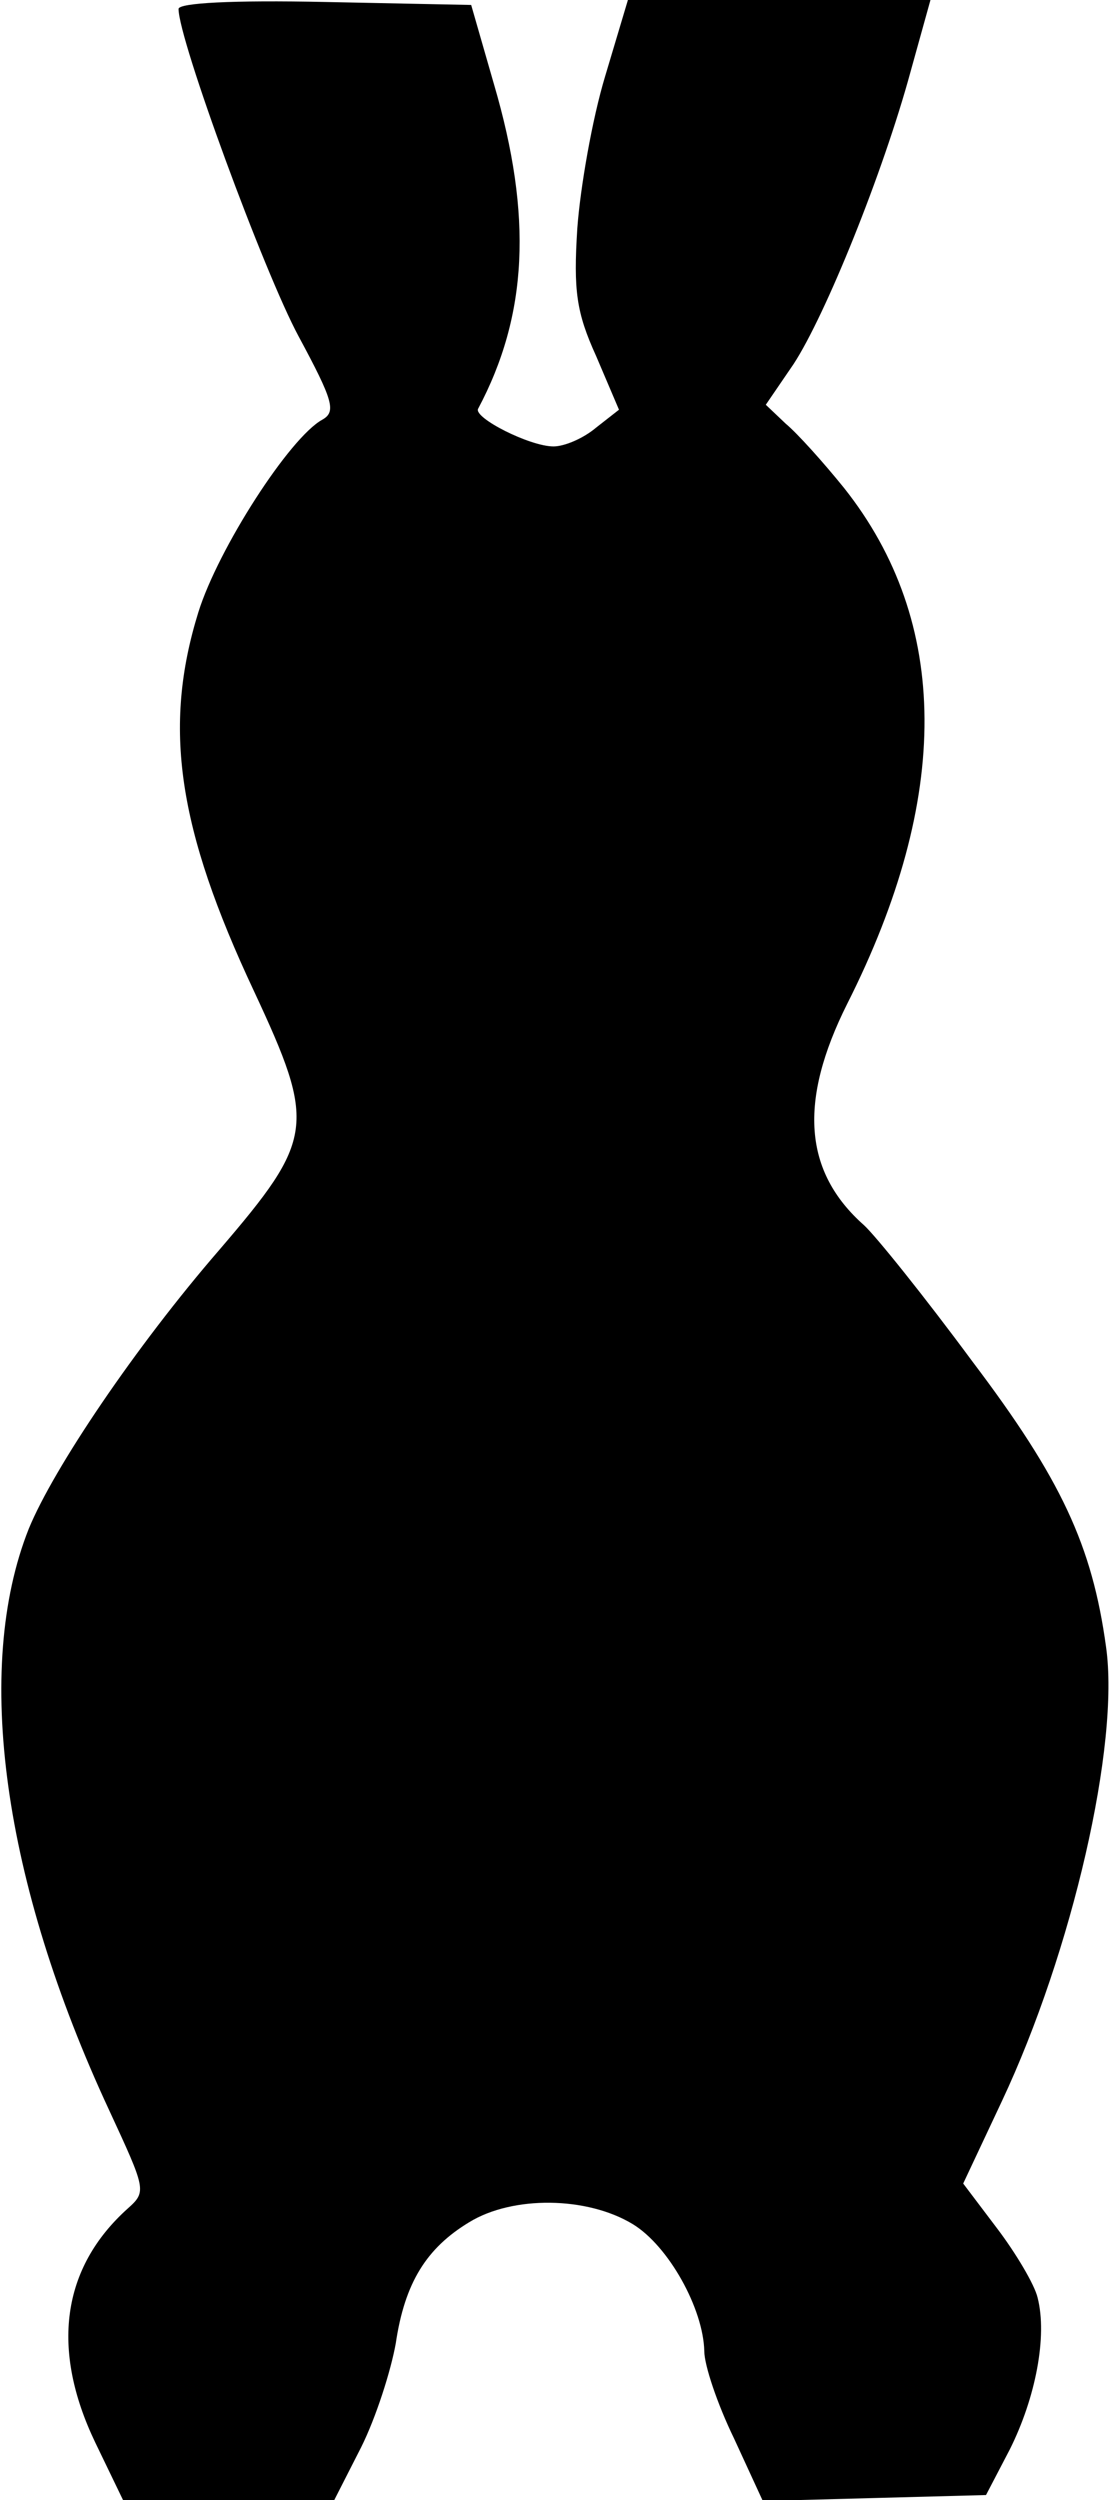 <?xml version="1.0" standalone="no"?>
<!DOCTYPE svg PUBLIC "-//W3C//DTD SVG 20010904//EN"
  "http://www.w3.org/TR/2001/REC-SVG-20010904/DTD/svg10.dtd">
<svg version="1.0" xmlns="http://www.w3.org/2000/svg"
     width="112pt" height="252pt" viewBox="0 0 112 252"
     preserveAspectRatio="xMidYMid meet">

  <g transform="translate(0,252) scale(0.1,-0.1)"
     fill="#000000" stroke="none">
    <path d="M180 2511 c0 -31 86 -265 121 -330 35 -65 38 -76 24 -84 -33 -18
-105 -130 -125 -194 -36 -116 -21 -218 56 -382 63 -135 61 -149 -35 -261 -84
-97 -167 -220 -192 -281 -56 -141 -26 -356 81 -586 37 -80 38 -82 19 -99 -67
-60 -78 -142 -33 -236 l28 -58 106 0 107 0 27 53 c15 30 30 77 35 105 9 61 31
96 74 122 44 27 119 26 165 -2 36 -22 71 -85 72 -128 0 -14 13 -53 30 -88 l29
-63 113 3 112 3 24 46 c26 52 38 114 28 153 -3 13 -22 45 -41 70 l-34 45 39
83 c71 151 119 360 105 458 -14 102 -45 169 -135 288 -48 65 -97 126 -109 137
-61 54 -66 125 -17 223 105 208 104 385 -3 520 -21 26 -47 55 -59 65 l-20 19
28 41 c32 49 90 192 118 295 l20 72 -152 0 -153 0 -23 -77 c-13 -43 -25 -112
-28 -153 -4 -63 -1 -85 19 -129 l23 -54 -23 -18 c-13 -11 -32 -19 -43 -19 -24
0 -81 29 -76 38 50 94 55 194 16 327 l-23 80 -147 3 c-94 2 -148 -1 -148 -7z"/>
  </g>
</svg>
